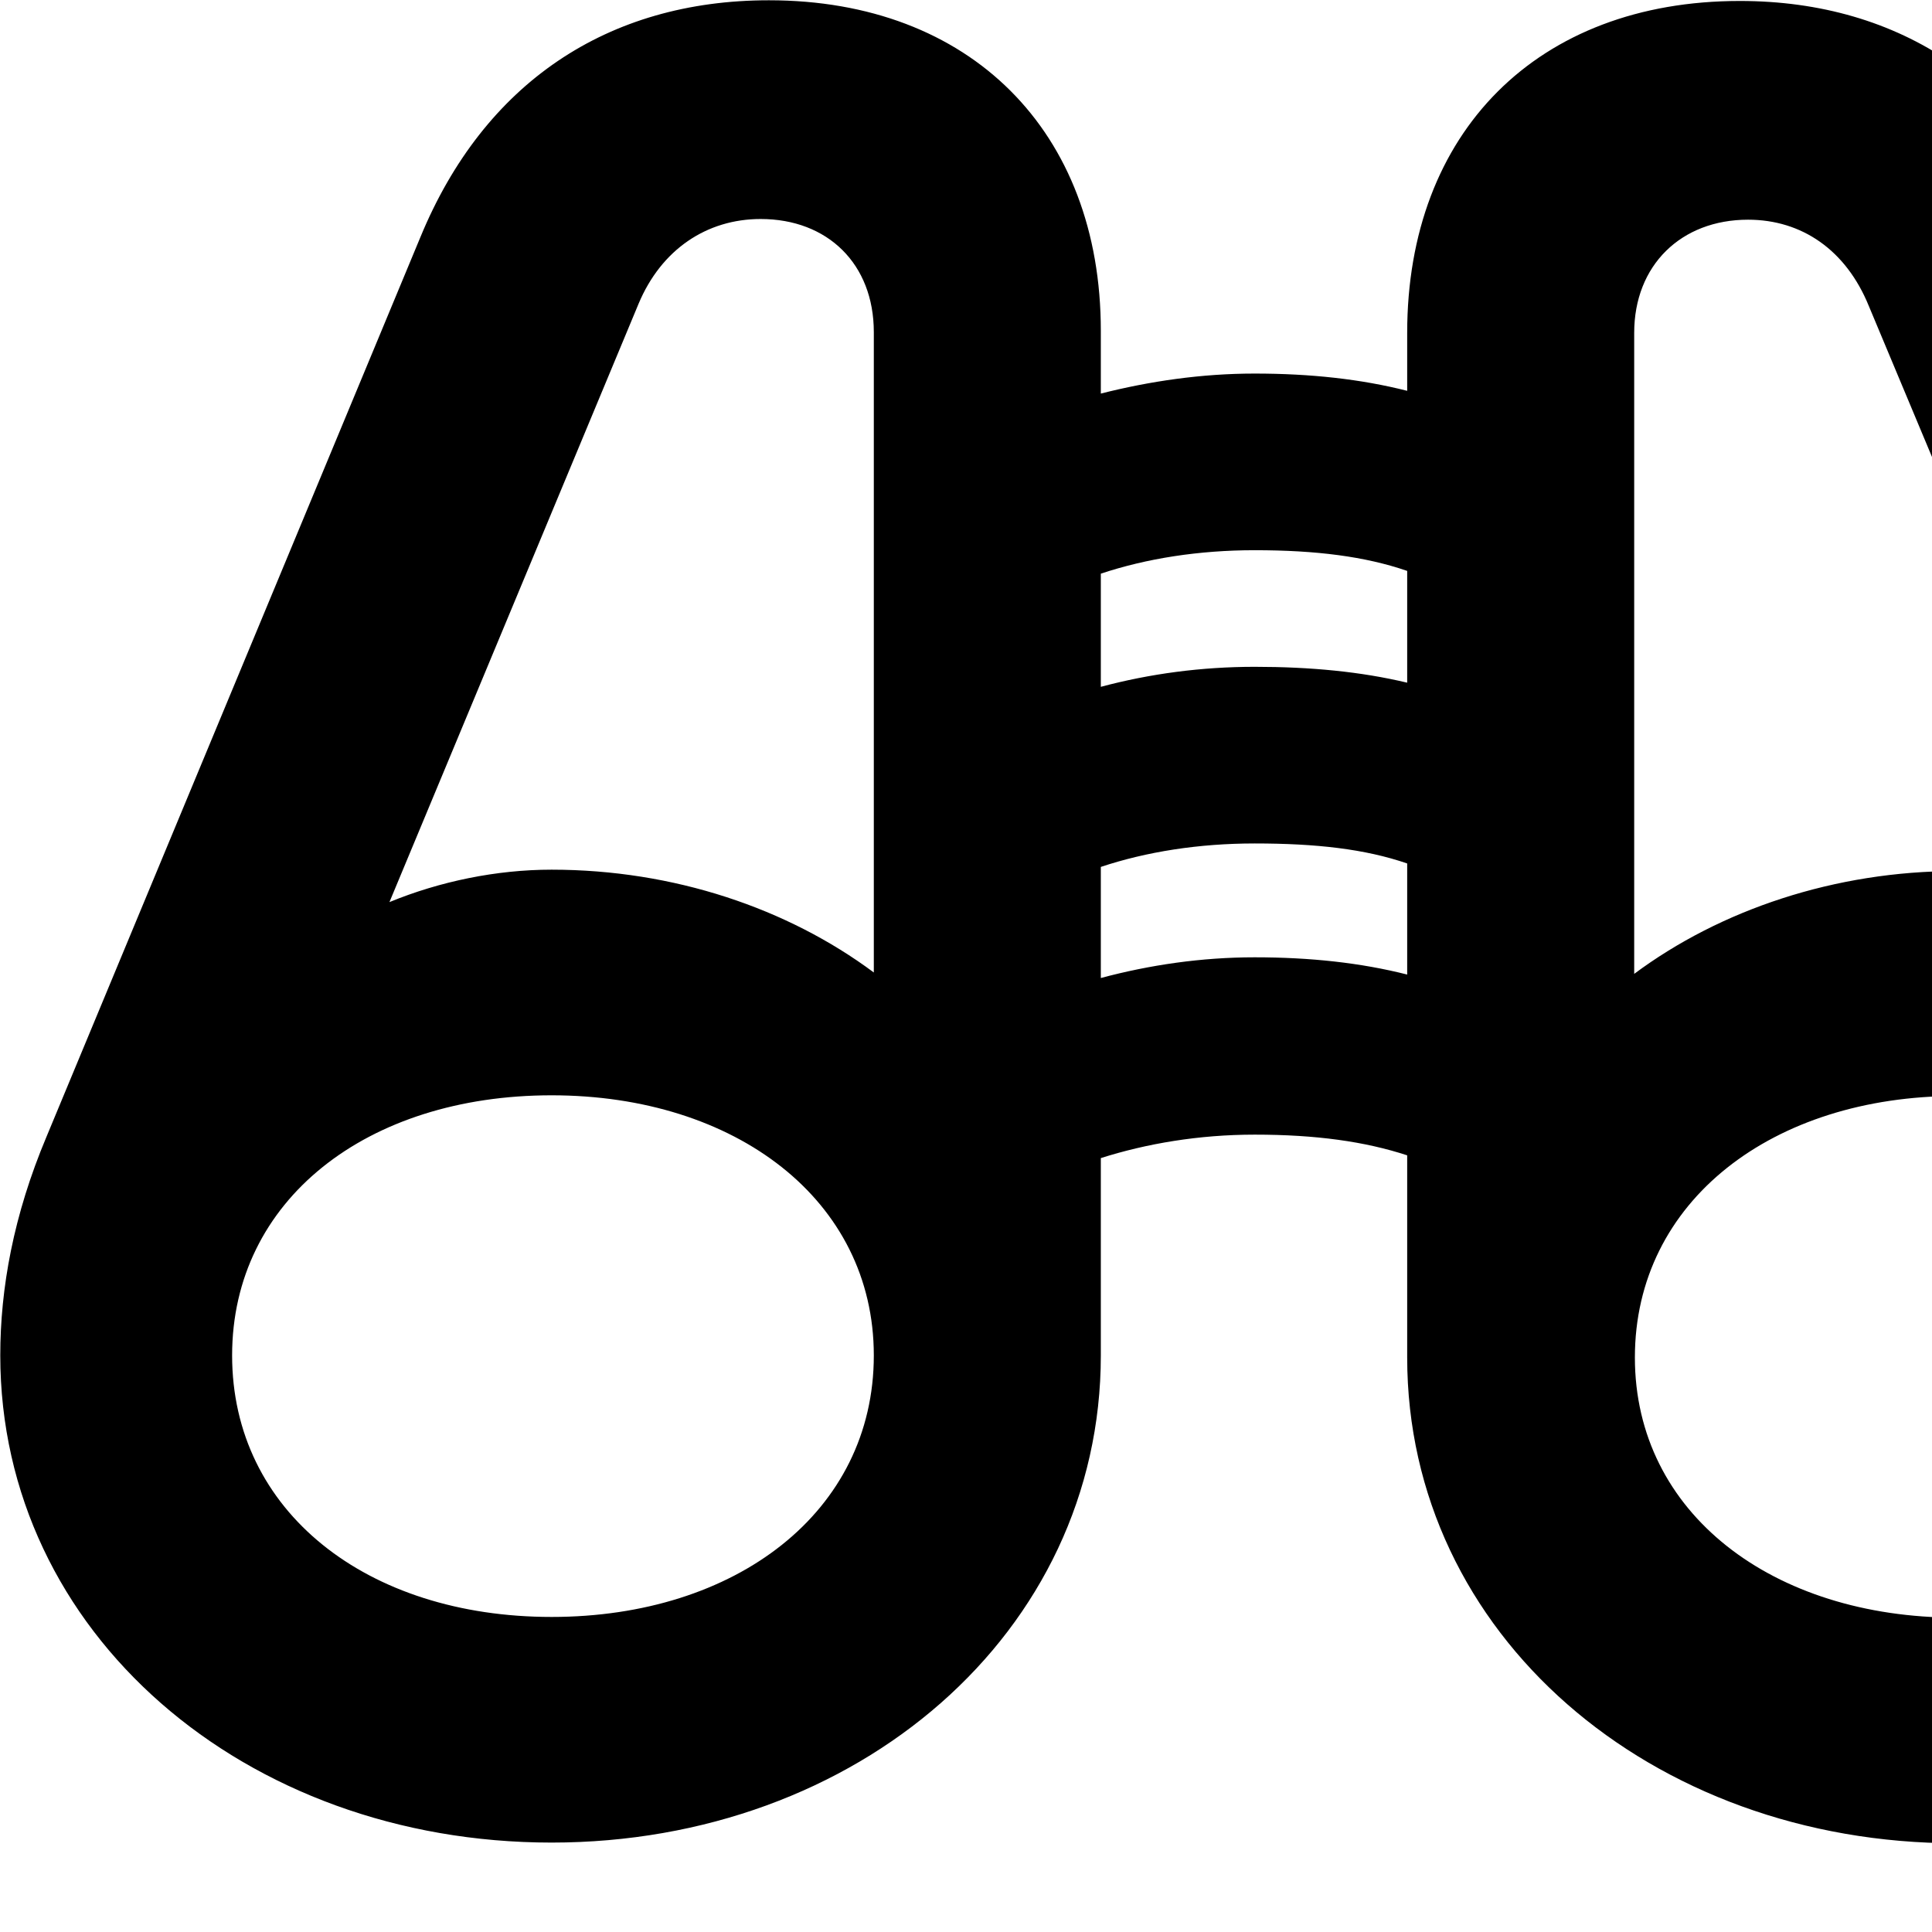 <svg xmlns="http://www.w3.org/2000/svg" viewBox="0 0 28 28" width="28" height="28">
  <path d="M0.004 19.644C0.004 23.664 3.544 26.704 7.994 26.704C12.424 26.704 15.954 23.664 15.954 19.644V16.784C16.614 16.574 17.374 16.444 18.184 16.444C19.074 16.444 19.784 16.544 20.394 16.744V19.674C20.394 23.684 23.924 26.714 28.354 26.714C32.804 26.714 36.354 23.684 36.354 19.674C36.354 18.694 36.144 17.624 35.684 16.504L30.254 3.454C29.344 1.234 27.554 0.014 25.214 0.014C22.284 0.014 20.394 1.914 20.394 4.824V5.664C19.724 5.494 18.994 5.414 18.184 5.414C17.414 5.414 16.664 5.524 15.954 5.704V4.794C15.954 1.904 14.064 0.004 11.144 0.004C8.804 0.004 7.014 1.204 6.094 3.434L0.674 16.474C0.194 17.614 0.004 18.674 0.004 19.644ZM5.644 13.074L9.254 4.404C9.584 3.614 10.244 3.174 11.024 3.174C11.994 3.174 12.664 3.824 12.664 4.814V14.094C11.414 13.164 9.764 12.604 7.994 12.604C7.194 12.604 6.374 12.774 5.644 13.074ZM30.704 13.084C29.974 12.794 29.164 12.624 28.354 12.624C26.594 12.624 24.934 13.184 23.684 14.114V4.824C23.684 3.844 24.364 3.184 25.334 3.184C26.114 3.184 26.754 3.624 27.084 4.434ZM18.184 7.974C19.074 7.974 19.784 8.064 20.394 8.274V9.894C19.724 9.734 18.994 9.664 18.184 9.664C17.414 9.664 16.664 9.764 15.954 9.954V8.314C16.614 8.094 17.374 7.974 18.184 7.974ZM18.184 12.224C19.074 12.224 19.784 12.304 20.394 12.514V14.124C19.724 13.954 18.994 13.874 18.184 13.874C17.414 13.874 16.664 13.984 15.954 14.174V12.564C16.614 12.344 17.374 12.224 18.184 12.224ZM3.364 19.644C3.364 17.394 5.314 15.874 7.994 15.874C10.664 15.874 12.664 17.394 12.664 19.644C12.664 21.914 10.664 23.434 7.994 23.434C5.314 23.434 3.364 21.904 3.364 19.644ZM32.994 19.674C32.994 21.934 31.034 23.444 28.354 23.444C25.694 23.444 23.694 21.934 23.694 19.674C23.694 17.404 25.694 15.884 28.354 15.884C31.034 15.884 32.994 17.404 32.994 19.674Z" />
</svg>